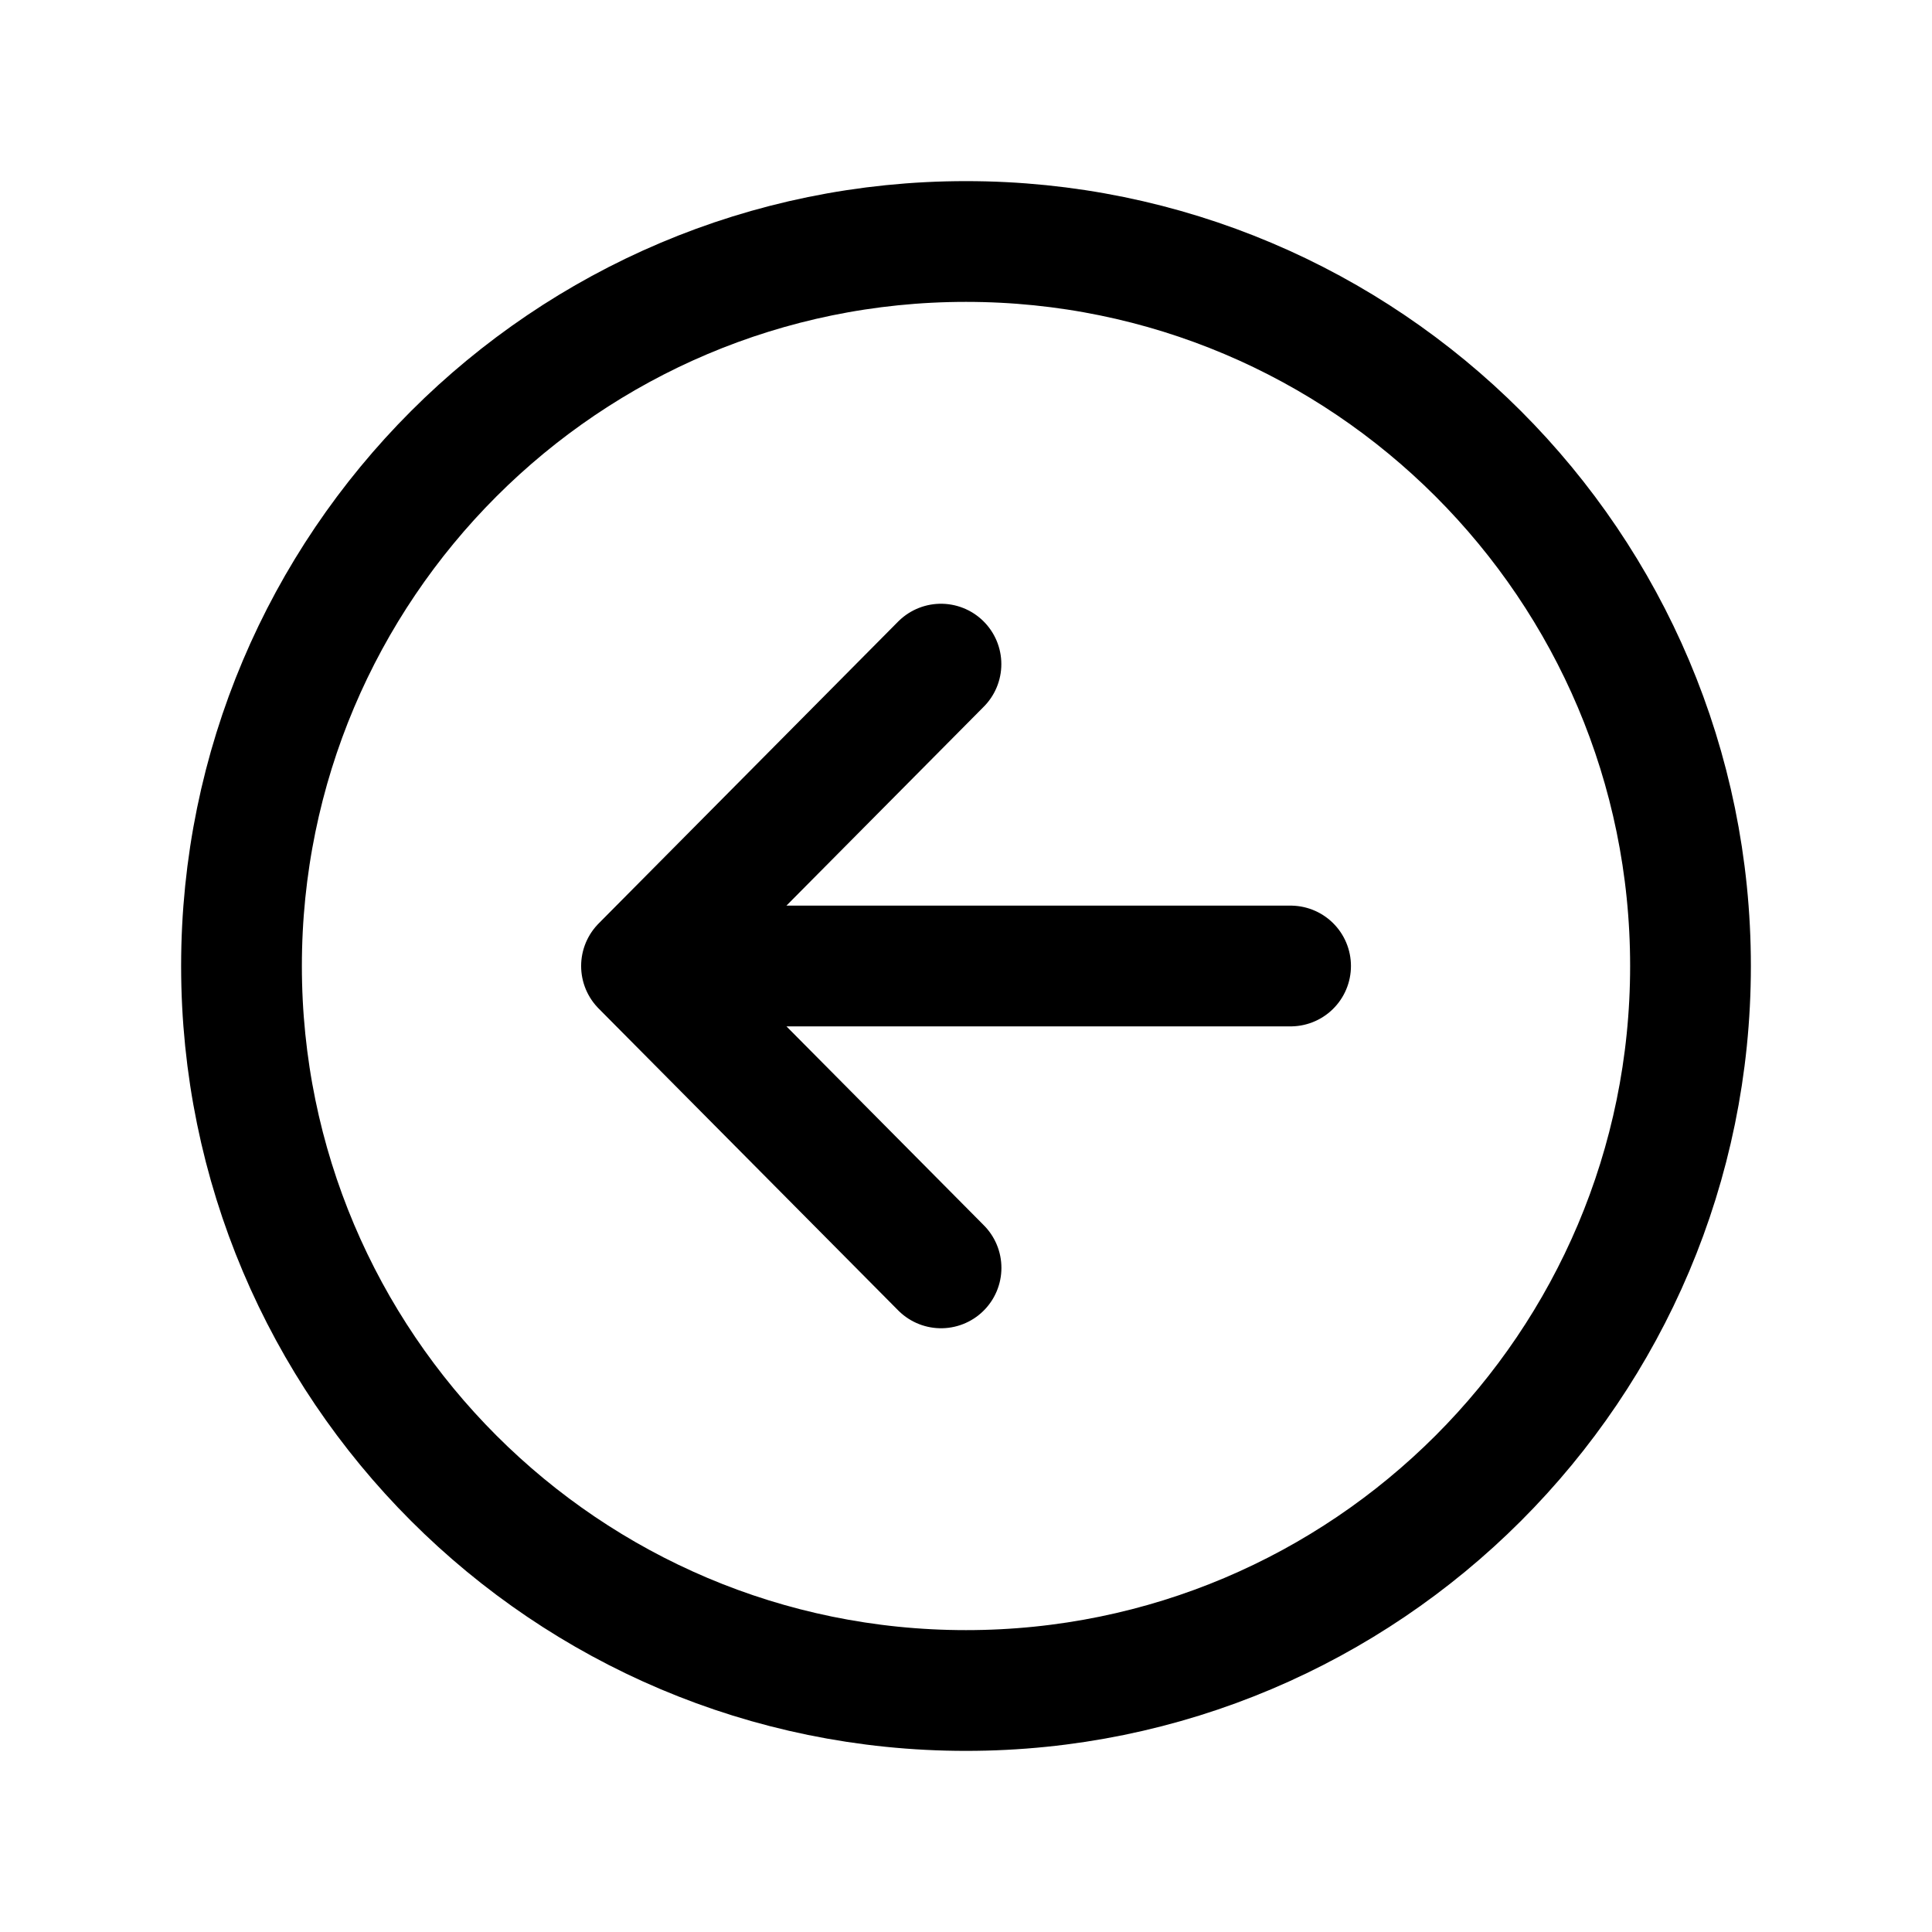 <svg width="24" height="24" fill="none" xmlns="http://www.w3.org/2000/svg"><path d="M11.69 15.75 7.969 12l3.72-3.75M8.487 12h7.545" stroke="#000" stroke-width="1.5" stroke-linecap="round" stroke-linejoin="round"/><path d="M21 12c0-4.969-4.031-9-9-9s-9 4.031-9 9 4.031 9 9 9 9-4.031 9-9z" stroke="#000" stroke-width="1.5" stroke-miterlimit="10"/></svg>